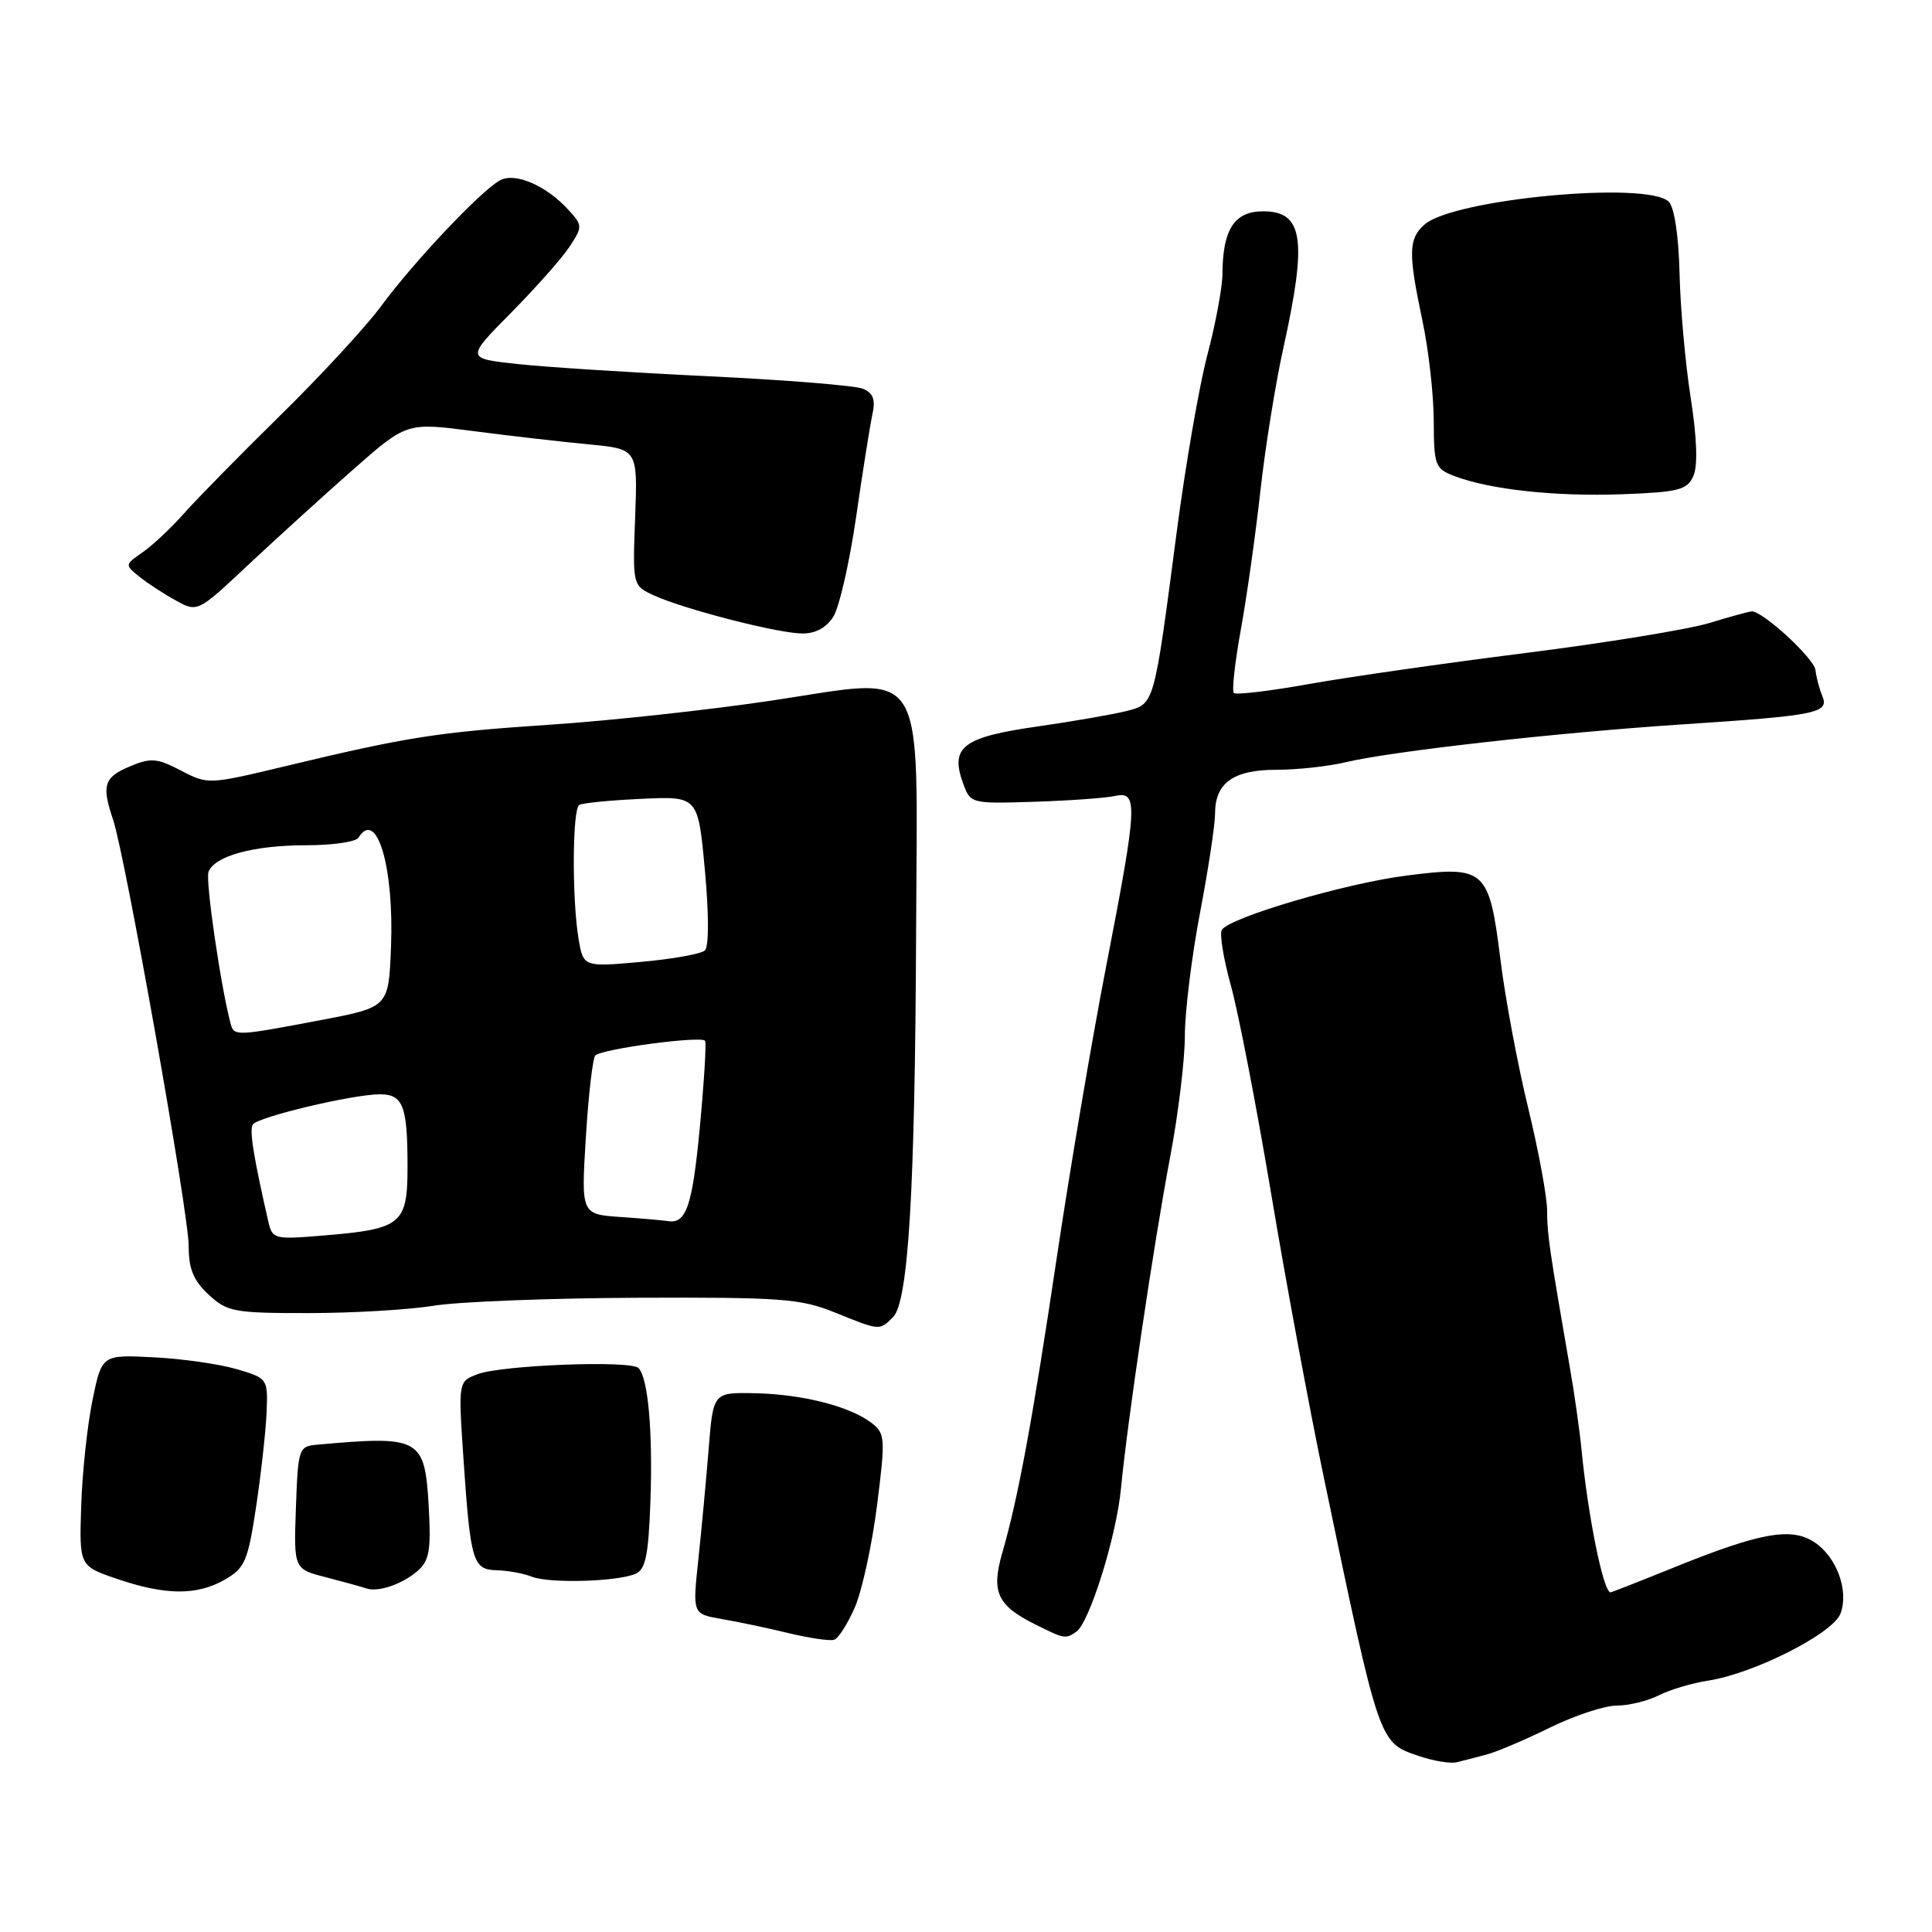 <?xml version="1.0" encoding="UTF-8" standalone="no"?>
<!DOCTYPE svg PUBLIC "-//W3C//DTD SVG 1.1//EN" "http://www.w3.org/Graphics/SVG/1.1/DTD/svg11.dtd" >
<svg xmlns="http://www.w3.org/2000/svg" xmlns:xlink="http://www.w3.org/1999/xlink" version="1.1" viewBox="0 0 256 256">
 <g >
 <path fill="currentColor"
d=" M 197.00 232.48 C 198.38 232.11 202.16 230.50 205.41 228.90 C 208.66 227.31 212.62 226.00 214.21 226.00 C 215.80 226.00 218.31 225.39 219.80 224.64 C 221.28 223.89 224.23 223.01 226.35 222.69 C 232.42 221.75 242.90 216.44 243.88 213.80 C 245.01 210.75 243.36 206.28 240.39 204.33 C 237.35 202.35 233.28 203.07 222.07 207.59 C 217.42 209.47 213.52 211.00 213.41 211.00 C 212.46 211.00 210.42 200.96 209.55 192.00 C 209.31 189.53 208.61 184.57 207.98 181.00 C 205.29 165.48 205.00 163.50 205.00 160.40 C 205.00 158.60 203.87 152.49 202.49 146.81 C 201.11 141.14 199.46 132.34 198.83 127.26 C 197.32 115.14 196.83 114.69 186.42 116.01 C 178.38 117.02 162.99 121.54 161.90 123.21 C 161.57 123.72 162.12 127.05 163.11 130.63 C 164.10 134.21 166.51 146.67 168.46 158.32 C 170.41 169.97 173.56 186.93 175.46 196.00 C 182.83 231.30 182.69 230.88 188.01 232.68 C 189.93 233.34 192.18 233.71 193.00 233.51 C 193.82 233.32 195.62 232.85 197.00 232.48 Z  M 113.28 212.96 C 114.23 210.76 115.55 204.70 116.21 199.49 C 117.34 190.51 117.30 189.94 115.45 188.52 C 112.58 186.33 106.25 184.73 100.00 184.61 C 94.50 184.50 94.50 184.50 93.90 192.00 C 93.57 196.12 92.95 202.73 92.53 206.68 C 91.76 213.86 91.76 213.86 95.63 214.53 C 97.76 214.89 101.75 215.73 104.50 216.40 C 107.25 217.06 109.96 217.46 110.52 217.28 C 111.09 217.11 112.32 215.16 113.28 212.96 Z  M 142.60 216.23 C 144.34 215.07 147.92 203.63 148.53 197.28 C 149.36 188.49 152.89 164.75 155.06 153.25 C 156.13 147.62 157.00 140.41 157.00 137.25 C 157.00 134.09 157.90 126.77 159.00 121.00 C 160.10 115.23 161.00 109.30 161.00 107.82 C 161.00 103.74 163.42 102.00 169.13 102.00 C 171.87 102.00 176.00 101.55 178.31 101.00 C 184.47 99.53 206.40 97.07 223.00 95.98 C 240.81 94.81 242.42 94.48 241.46 92.21 C 241.07 91.27 240.66 89.73 240.56 88.79 C 240.39 87.25 233.60 80.98 232.11 81.01 C 231.78 81.02 229.25 81.71 226.50 82.55 C 223.75 83.39 212.81 85.18 202.19 86.52 C 191.57 87.86 178.63 89.71 173.43 90.64 C 168.24 91.57 163.77 92.10 163.49 91.82 C 163.21 91.54 163.63 87.76 164.42 83.41 C 165.21 79.06 166.37 70.83 167.00 65.12 C 167.63 59.41 169.00 50.86 170.05 46.12 C 173.24 31.71 172.69 28.00 167.37 28.00 C 163.56 28.00 162.01 30.39 161.98 36.32 C 161.97 38.07 161.08 42.88 159.99 47.00 C 158.90 51.12 157.07 61.70 155.92 70.50 C 152.89 93.60 152.99 93.24 149.29 94.21 C 147.56 94.65 142.22 95.58 137.43 96.27 C 127.62 97.67 125.89 98.97 127.58 103.70 C 128.59 106.50 128.59 106.50 137.04 106.24 C 141.69 106.09 146.51 105.74 147.75 105.47 C 150.83 104.78 150.73 106.64 146.58 128.00 C 144.71 137.62 141.77 154.95 140.05 166.50 C 136.79 188.33 134.91 198.50 132.80 205.79 C 131.32 210.92 132.15 212.73 137.09 215.20 C 141.06 217.18 141.15 217.20 142.60 216.23 Z  M 29.79 209.31 C 32.46 207.77 32.85 206.86 33.95 199.56 C 34.61 195.13 35.23 189.51 35.33 187.07 C 35.50 182.69 35.45 182.62 31.37 181.42 C 29.10 180.75 24.15 180.04 20.37 179.85 C 13.50 179.50 13.50 179.50 12.26 185.50 C 11.58 188.80 10.90 195.10 10.76 199.50 C 10.50 207.50 10.50 207.50 15.50 209.21 C 21.92 211.40 26.10 211.43 29.79 209.31 Z  M 55.35 208.14 C 56.89 206.78 57.13 205.38 56.81 199.66 C 56.29 190.52 55.71 190.20 42.00 191.43 C 39.58 191.65 39.49 191.93 39.21 199.78 C 38.92 207.90 38.92 207.90 43.21 209.00 C 45.57 209.61 47.95 210.27 48.50 210.46 C 50.07 211.03 53.32 209.92 55.35 208.14 Z  M 84.18 208.55 C 85.54 207.98 85.92 206.14 86.18 199.05 C 86.52 189.75 85.88 182.54 84.60 181.27 C 83.55 180.22 66.45 180.88 63.27 182.09 C 60.72 183.06 60.72 183.06 61.41 193.28 C 62.35 207.01 62.64 207.98 65.86 208.07 C 67.31 208.11 69.40 208.49 70.50 208.93 C 72.82 209.83 81.71 209.59 84.18 208.55 Z  M 118.33 174.53 C 120.37 172.49 121.25 157.70 121.39 123.29 C 121.53 87.15 123.16 89.71 102.11 92.85 C 93.89 94.08 80.71 95.51 72.83 96.03 C 57.89 97.03 54.02 97.63 37.53 101.59 C 27.67 103.95 27.53 103.96 23.97 102.10 C 20.80 100.45 19.99 100.38 17.19 101.56 C 13.78 103.00 13.44 104.05 14.98 108.60 C 16.60 113.41 25.00 160.74 25.00 165.07 C 25.00 168.14 25.63 169.68 27.65 171.55 C 30.11 173.83 31.02 174.00 40.90 173.99 C 46.73 173.99 54.17 173.55 57.44 173.02 C 60.70 172.48 72.87 172.01 84.48 171.96 C 103.43 171.88 106.10 172.08 110.55 173.88 C 116.62 176.34 116.52 176.34 118.33 174.53 Z  M 110.40 81.75 C 111.20 80.51 112.56 74.55 113.44 68.50 C 114.31 62.45 115.29 56.33 115.60 54.89 C 116.03 52.95 115.71 52.09 114.34 51.51 C 113.33 51.09 104.17 50.35 94.00 49.86 C 83.83 49.38 72.40 48.65 68.61 48.24 C 61.73 47.50 61.73 47.50 67.71 41.45 C 71.00 38.12 74.50 34.17 75.48 32.67 C 77.20 30.05 77.19 29.87 75.38 27.87 C 72.42 24.60 68.26 22.79 66.24 23.90 C 63.72 25.28 54.83 34.69 50.55 40.50 C 48.53 43.25 42.51 49.77 37.18 55.00 C 31.86 60.23 26.11 66.08 24.41 68.00 C 22.71 69.92 20.24 72.25 18.91 73.17 C 16.52 74.83 16.52 74.85 18.50 76.44 C 19.60 77.32 21.78 78.74 23.34 79.59 C 26.18 81.14 26.21 81.13 32.92 74.82 C 36.63 71.35 42.86 65.68 46.78 62.23 C 53.89 55.97 53.89 55.97 62.70 57.12 C 67.54 57.75 74.42 58.54 78.00 58.88 C 84.50 59.50 84.50 59.50 84.16 68.55 C 83.82 77.59 83.82 77.59 86.66 78.90 C 90.58 80.70 102.91 83.88 106.23 83.94 C 108.00 83.98 109.46 83.21 110.40 81.75 Z  M 224.38 63.08 C 224.98 61.73 224.86 58.07 224.03 52.74 C 223.32 48.21 222.65 40.78 222.55 36.23 C 222.43 31.25 221.86 27.46 221.12 26.73 C 218.33 23.95 192.58 26.36 188.75 29.76 C 186.62 31.65 186.58 33.51 188.48 42.50 C 189.30 46.35 189.97 52.32 189.98 55.77 C 190.00 61.69 190.16 62.11 192.74 63.09 C 197.45 64.88 206.17 65.82 214.97 65.49 C 222.43 65.21 223.56 64.92 224.38 63.08 Z  M 35.56 161.89 C 33.59 153.28 33.03 149.76 33.49 149.01 C 34.11 148.01 46.76 145.00 50.34 145.00 C 53.41 145.00 54.00 146.55 54.00 154.55 C 54.00 162.21 53.24 162.84 43.00 163.70 C 36.34 164.26 36.09 164.20 35.56 161.89 Z  M 82.25 161.26 C 77.00 160.90 77.00 160.90 77.63 150.70 C 77.97 145.09 78.54 140.21 78.88 139.86 C 79.74 138.98 93.01 137.21 93.43 137.92 C 93.61 138.24 93.29 143.45 92.72 149.50 C 91.74 159.82 90.92 162.21 88.50 161.80 C 87.95 161.71 85.14 161.46 82.25 161.26 Z  M 30.59 135.75 C 29.31 131.11 27.19 116.66 27.63 115.52 C 28.44 113.41 33.62 112.00 40.59 112.00 C 44.05 112.00 47.16 111.55 47.50 111.00 C 49.91 107.09 52.23 114.87 51.81 125.48 C 51.50 133.46 51.50 133.46 42.50 135.17 C 31.41 137.28 31.02 137.30 30.59 135.75 Z  M 76.65 124.32 C 75.78 119.02 75.84 107.22 76.75 106.66 C 77.16 106.40 80.88 106.04 85.00 105.85 C 92.50 105.50 92.50 105.50 93.40 115.30 C 93.94 121.13 93.94 125.43 93.40 125.94 C 92.91 126.40 89.08 127.09 84.89 127.46 C 77.29 128.14 77.29 128.14 76.65 124.32 Z "/>
</g>
</svg>